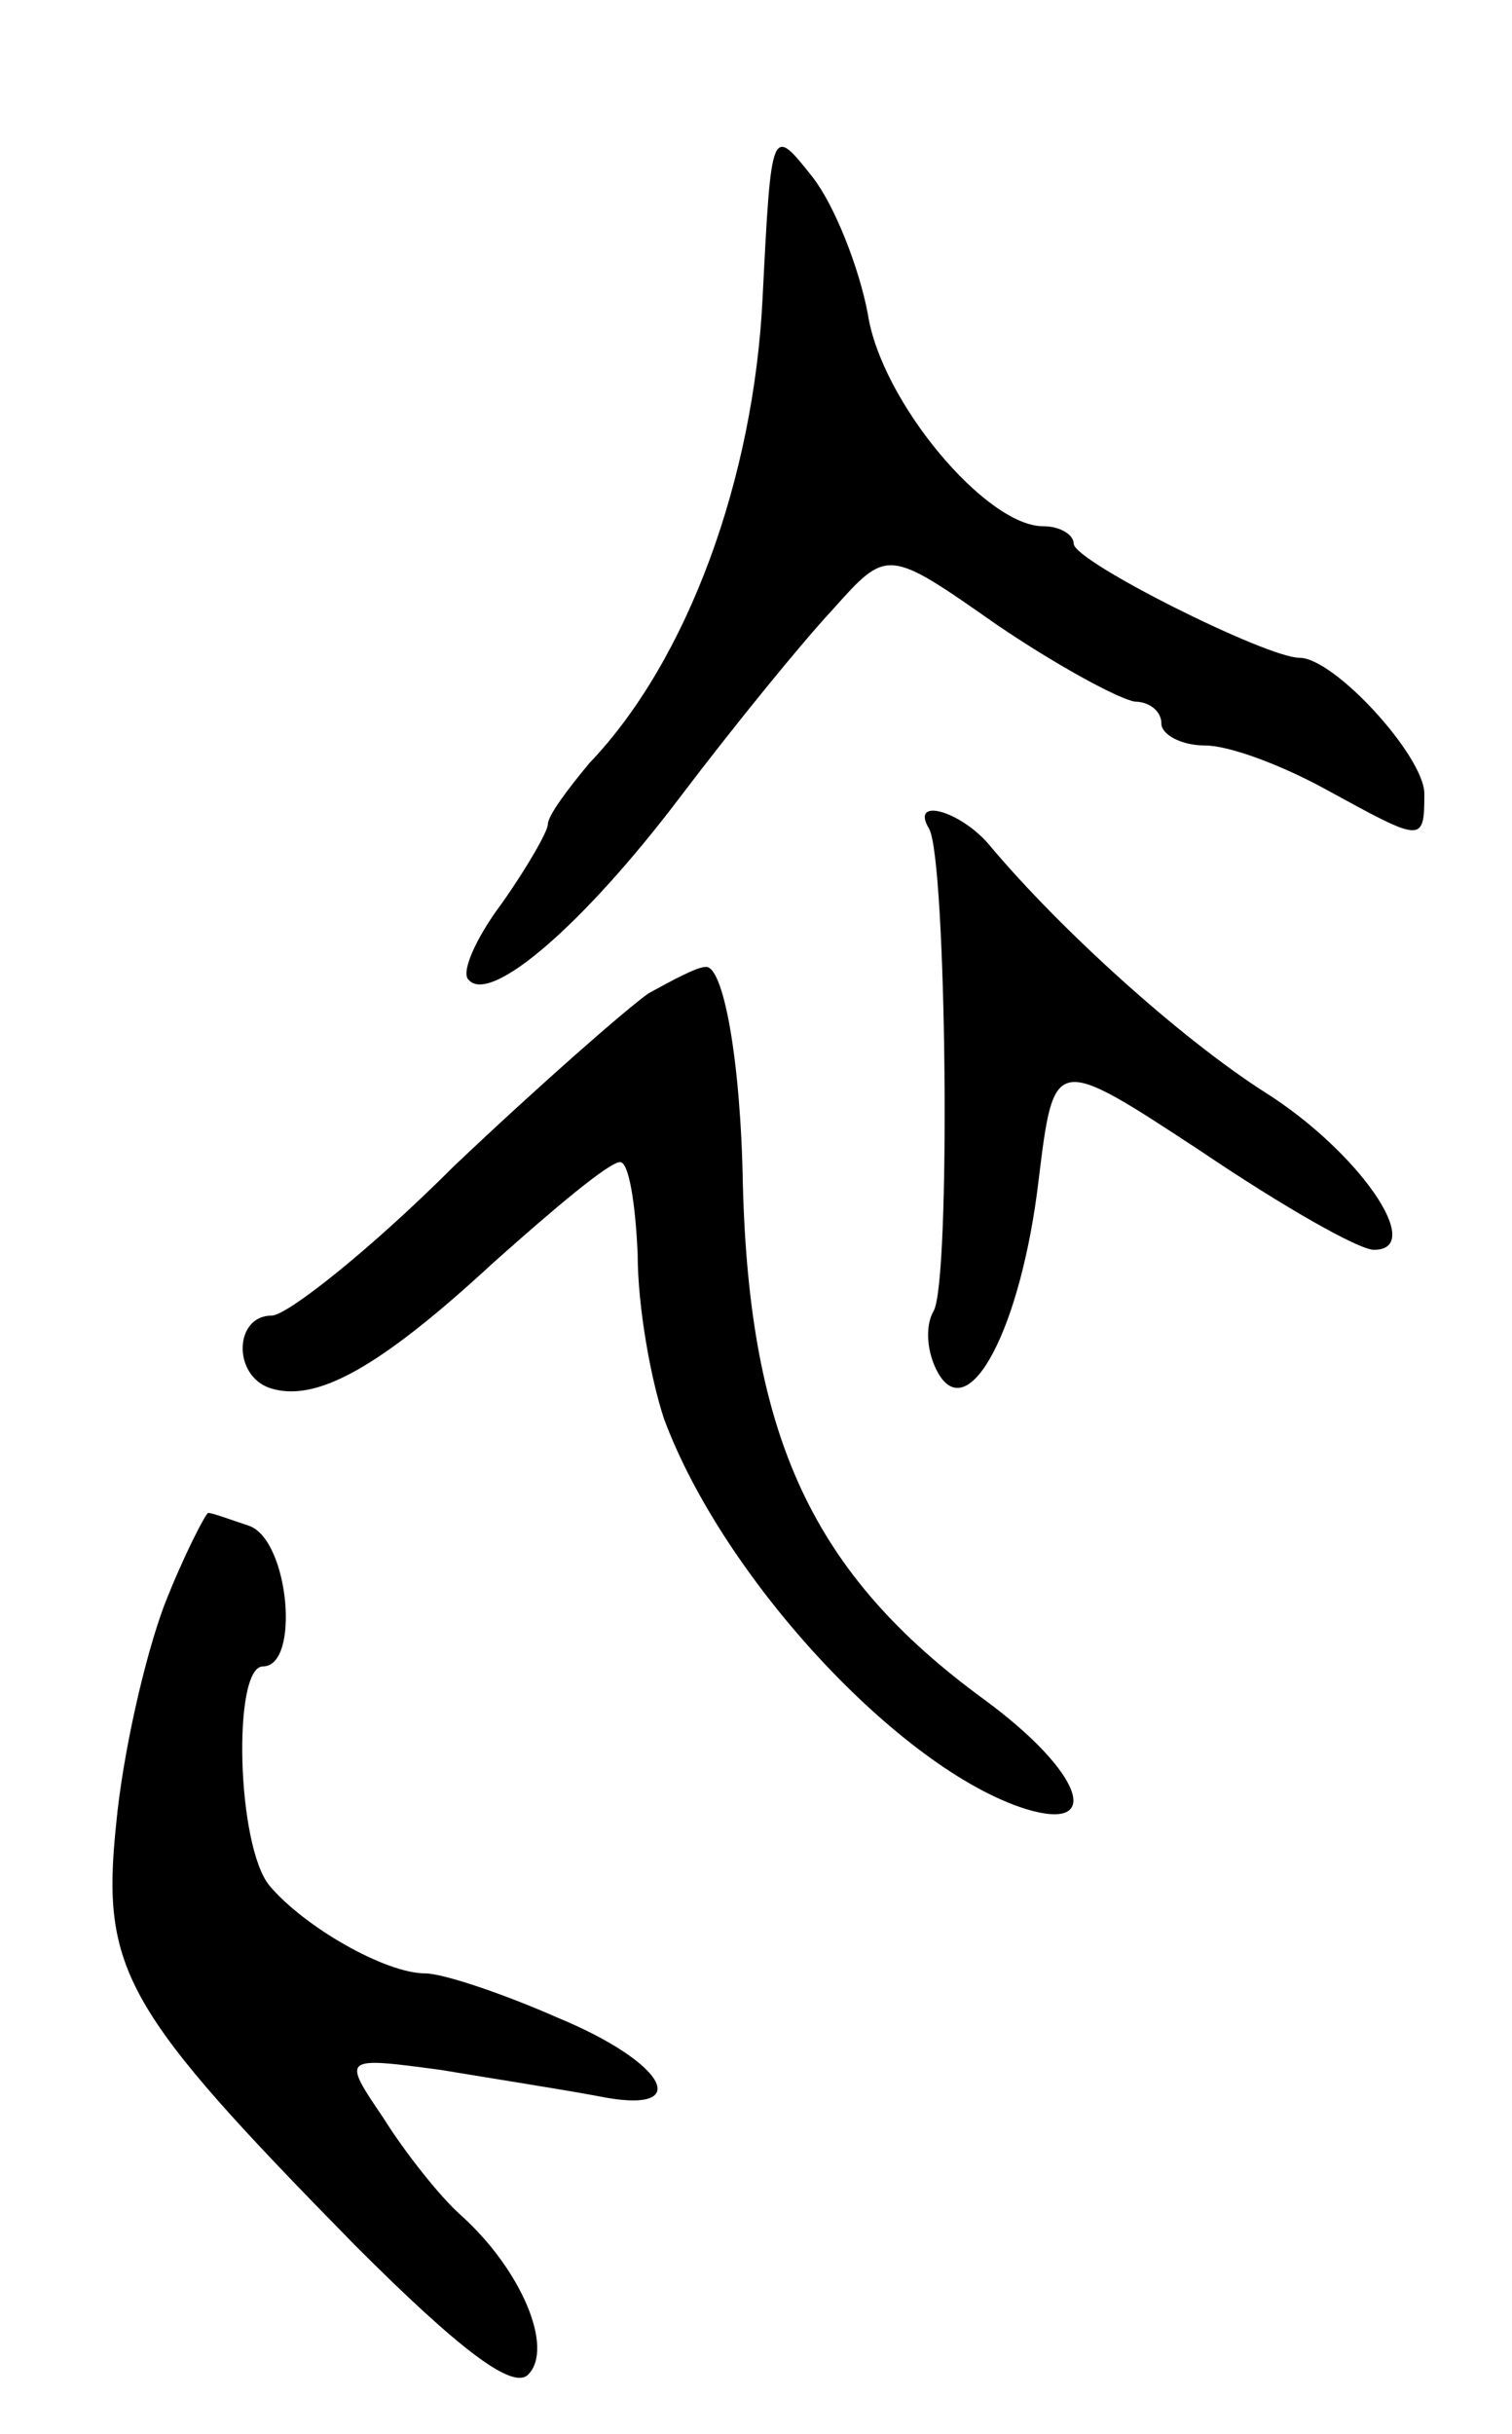 <svg version="1.0" xmlns="http://www.w3.org/2000/svg"
 width="69pt" height="111pt" viewBox="0 0 69 111"
 preserveAspectRatio="xMidYMid meet">
<g transform="translate(0,111) scale(0.1,-0.1)"
fill="#000000" stroke="none">
<path d="M348 974 c-4 -82 -34 -165 -79 -212 -10 -12 -19 -24 -19 -28 0 -3 -9
-19 -21 -36 -12 -16 -19 -32 -15 -35 10 -11 52 25 96 83 25 33 56 71 70 86 25
28 25 28 75 -7 28 -19 56 -34 63 -35 6 0 12 -4 12 -10 0 -5 9 -10 20 -10 11 0
35 -9 55 -20 44 -24 45 -25 45 -2 0 17 -41 62 -57 62 -15 0 -103 44 -103 52 0
4 -6 8 -14 8 -26 0 -74 57 -80 97 -4 21 -15 49 -25 62 -19 24 -19 24 -23 -55z"/>
<path d="M424 732 c8 -14 10 -207 2 -220 -4 -7 -3 -19 2 -28 14 -25 38 20 46
88 7 57 7 57 74 13 37 -25 72 -45 79 -45 24 0 -7 45 -50 72 -39 25 -93 74
-125 112 -13 16 -37 23 -28 8z"/>
<path d="M296 657 c-10 -7 -50 -42 -89 -79 -38 -38 -76 -68 -83 -68 -17 0 -18
-27 -1 -33 21 -7 50 9 102 57 28 25 53 46 58 46 4 0 7 -19 8 -42 0 -24 6 -57
12 -75 27 -73 108 -160 165 -178 36 -11 26 17 -19 50 -78 57 -107 119 -110
235 -1 57 -9 100 -17 99 -4 0 -15 -6 -26 -12z"/>
<path d="M75 378 c-9 -24 -19 -68 -22 -100 -7 -67 4 -85 109 -192 48 -48 72
-66 79 -59 12 12 -3 48 -31 73 -9 8 -25 28 -35 44 -19 28 -19 28 26 22 24 -4
56 -9 72 -12 44 -9 32 15 -19 36 -25 11 -52 20 -60 20 -18 0 -55 21 -71 40
-15 18 -17 100 -3 100 17 0 12 57 -6 64 -9 3 -17 6 -19 6 -1 0 -11 -19 -20
-42z"/>
</g>
</svg>
